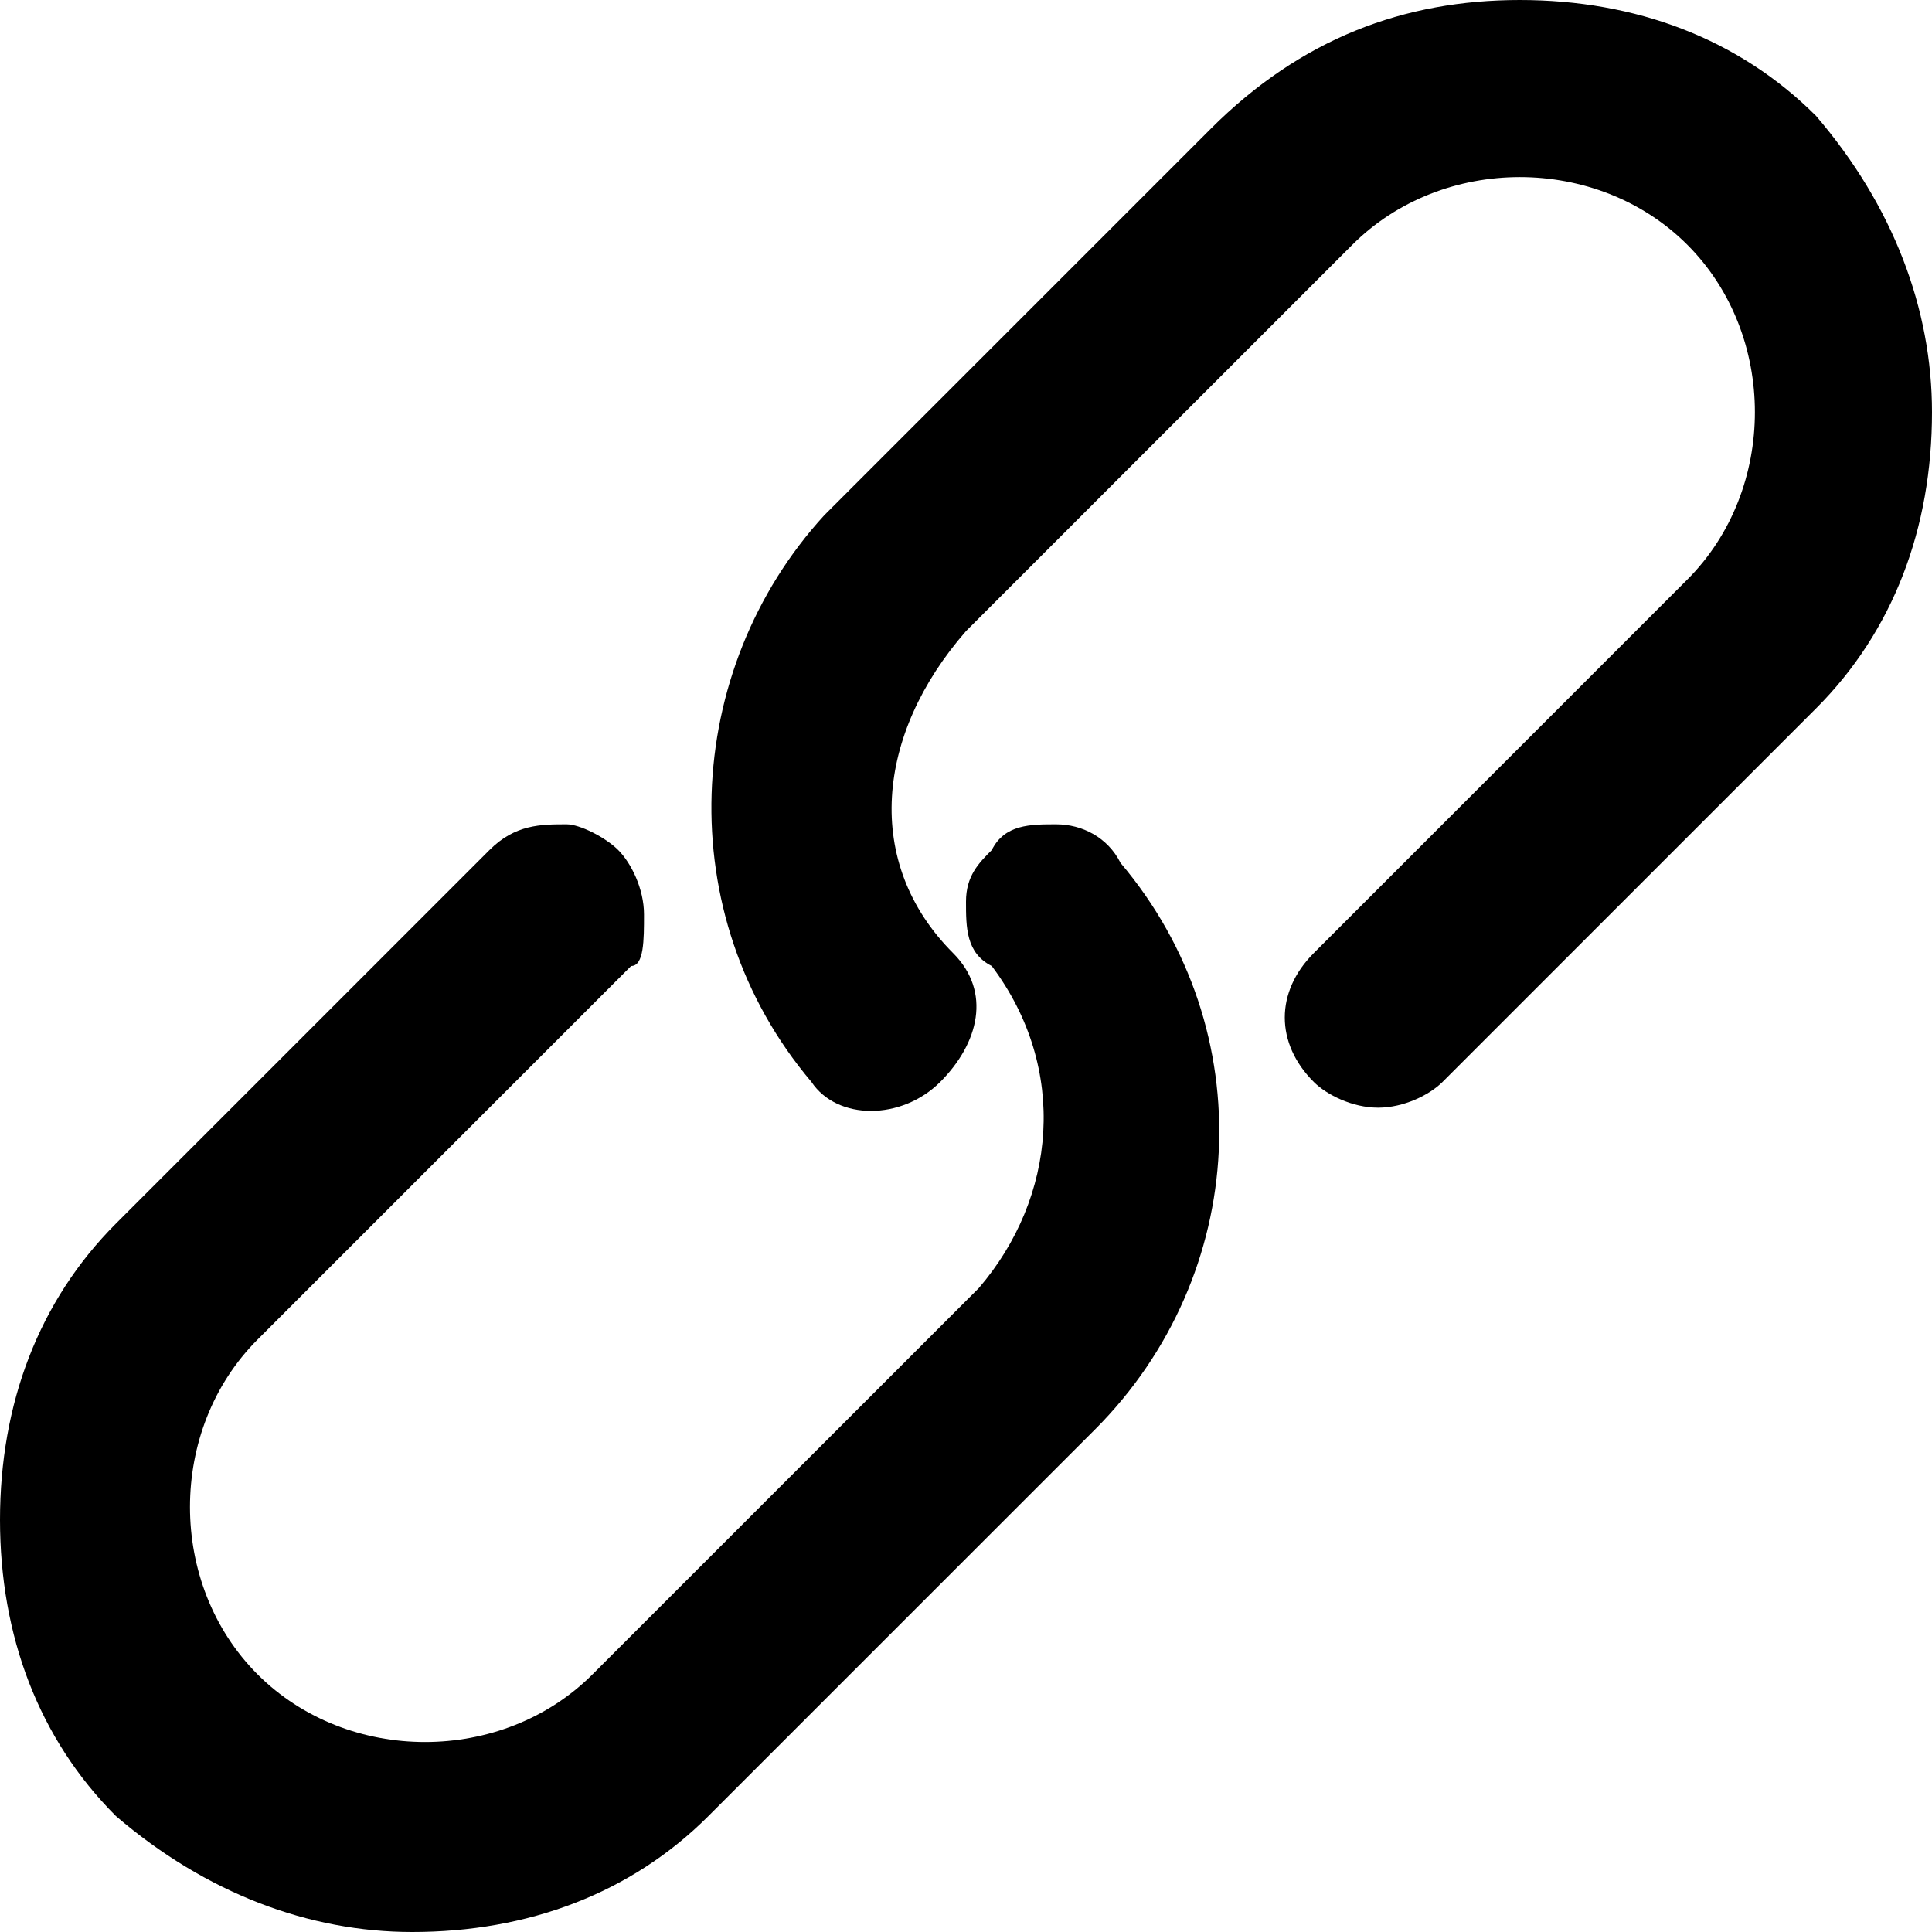 <?xml version="1.0" encoding="utf-8"?>
<!-- Generator: Adobe Illustrator 21.1.0, SVG Export Plug-In . SVG Version: 6.00 Build 0)  -->
<svg version="1.1" id="Layer_1" xmlns="http://www.w3.org/2000/svg" xmlns:xlink="http://www.w3.org/1999/xlink" x="0px" y="0px"
	 viewBox="0 0 15 15" style="enable-background:new 0 0 15 15;" xml:space="preserve">
<path d="M15,3.2c0,0.9-0.3,1.7-0.9,2.3l-2.9,2.9c-0.1,0.1-0.3,0.2-0.5,0.2c-0.2,0-0.4-0.1-0.5-0.2c-0.3-0.3-0.3-0.7,0-1l2.9-2.9
	c0.7-0.7,0.7-1.9,0-2.6c-0.7-0.7-1.9-0.7-2.6,0l-3,3C6.8,5.7,6.7,6.7,7.4,7.4c0.3,0.3,0.2,0.7-0.1,1C7,8.7,6.5,8.7,6.3,8.4
	C5.2,7.1,5.3,5.2,6.4,4l3-3C10.1,0.3,10.9,0,11.8,0c0.9,0,1.7,0.3,2.3,0.9C14.7,1.6,15,2.4,15,3.2z M8.2,6.4c-0.2,0-0.4,0-0.5,0.2
	C7.6,6.7,7.5,6.8,7.5,7c0,0.2,0,0.4,0.2,0.5C8.3,8.3,8.2,9.3,7.6,10l-3,3c-0.7,0.7-1.9,0.7-2.6,0c-0.7-0.7-0.7-1.9,0-2.6l2.9-2.9
	C5,7.5,5,7.3,5,7.1c0-0.2-0.1-0.4-0.2-0.5C4.7,6.5,4.5,6.4,4.4,6.4C4.2,6.4,4,6.4,3.8,6.6L0.9,9.5C0.3,10.1,0,10.9,0,11.8
	c0,0.9,0.3,1.7,0.9,2.3C1.6,14.7,2.4,15,3.2,15c0.9,0,1.7-0.3,2.3-0.9l3-3c1.2-1.2,1.3-3.1,0.2-4.4C8.6,6.5,8.4,6.4,8.2,6.4z"/>
</svg>
